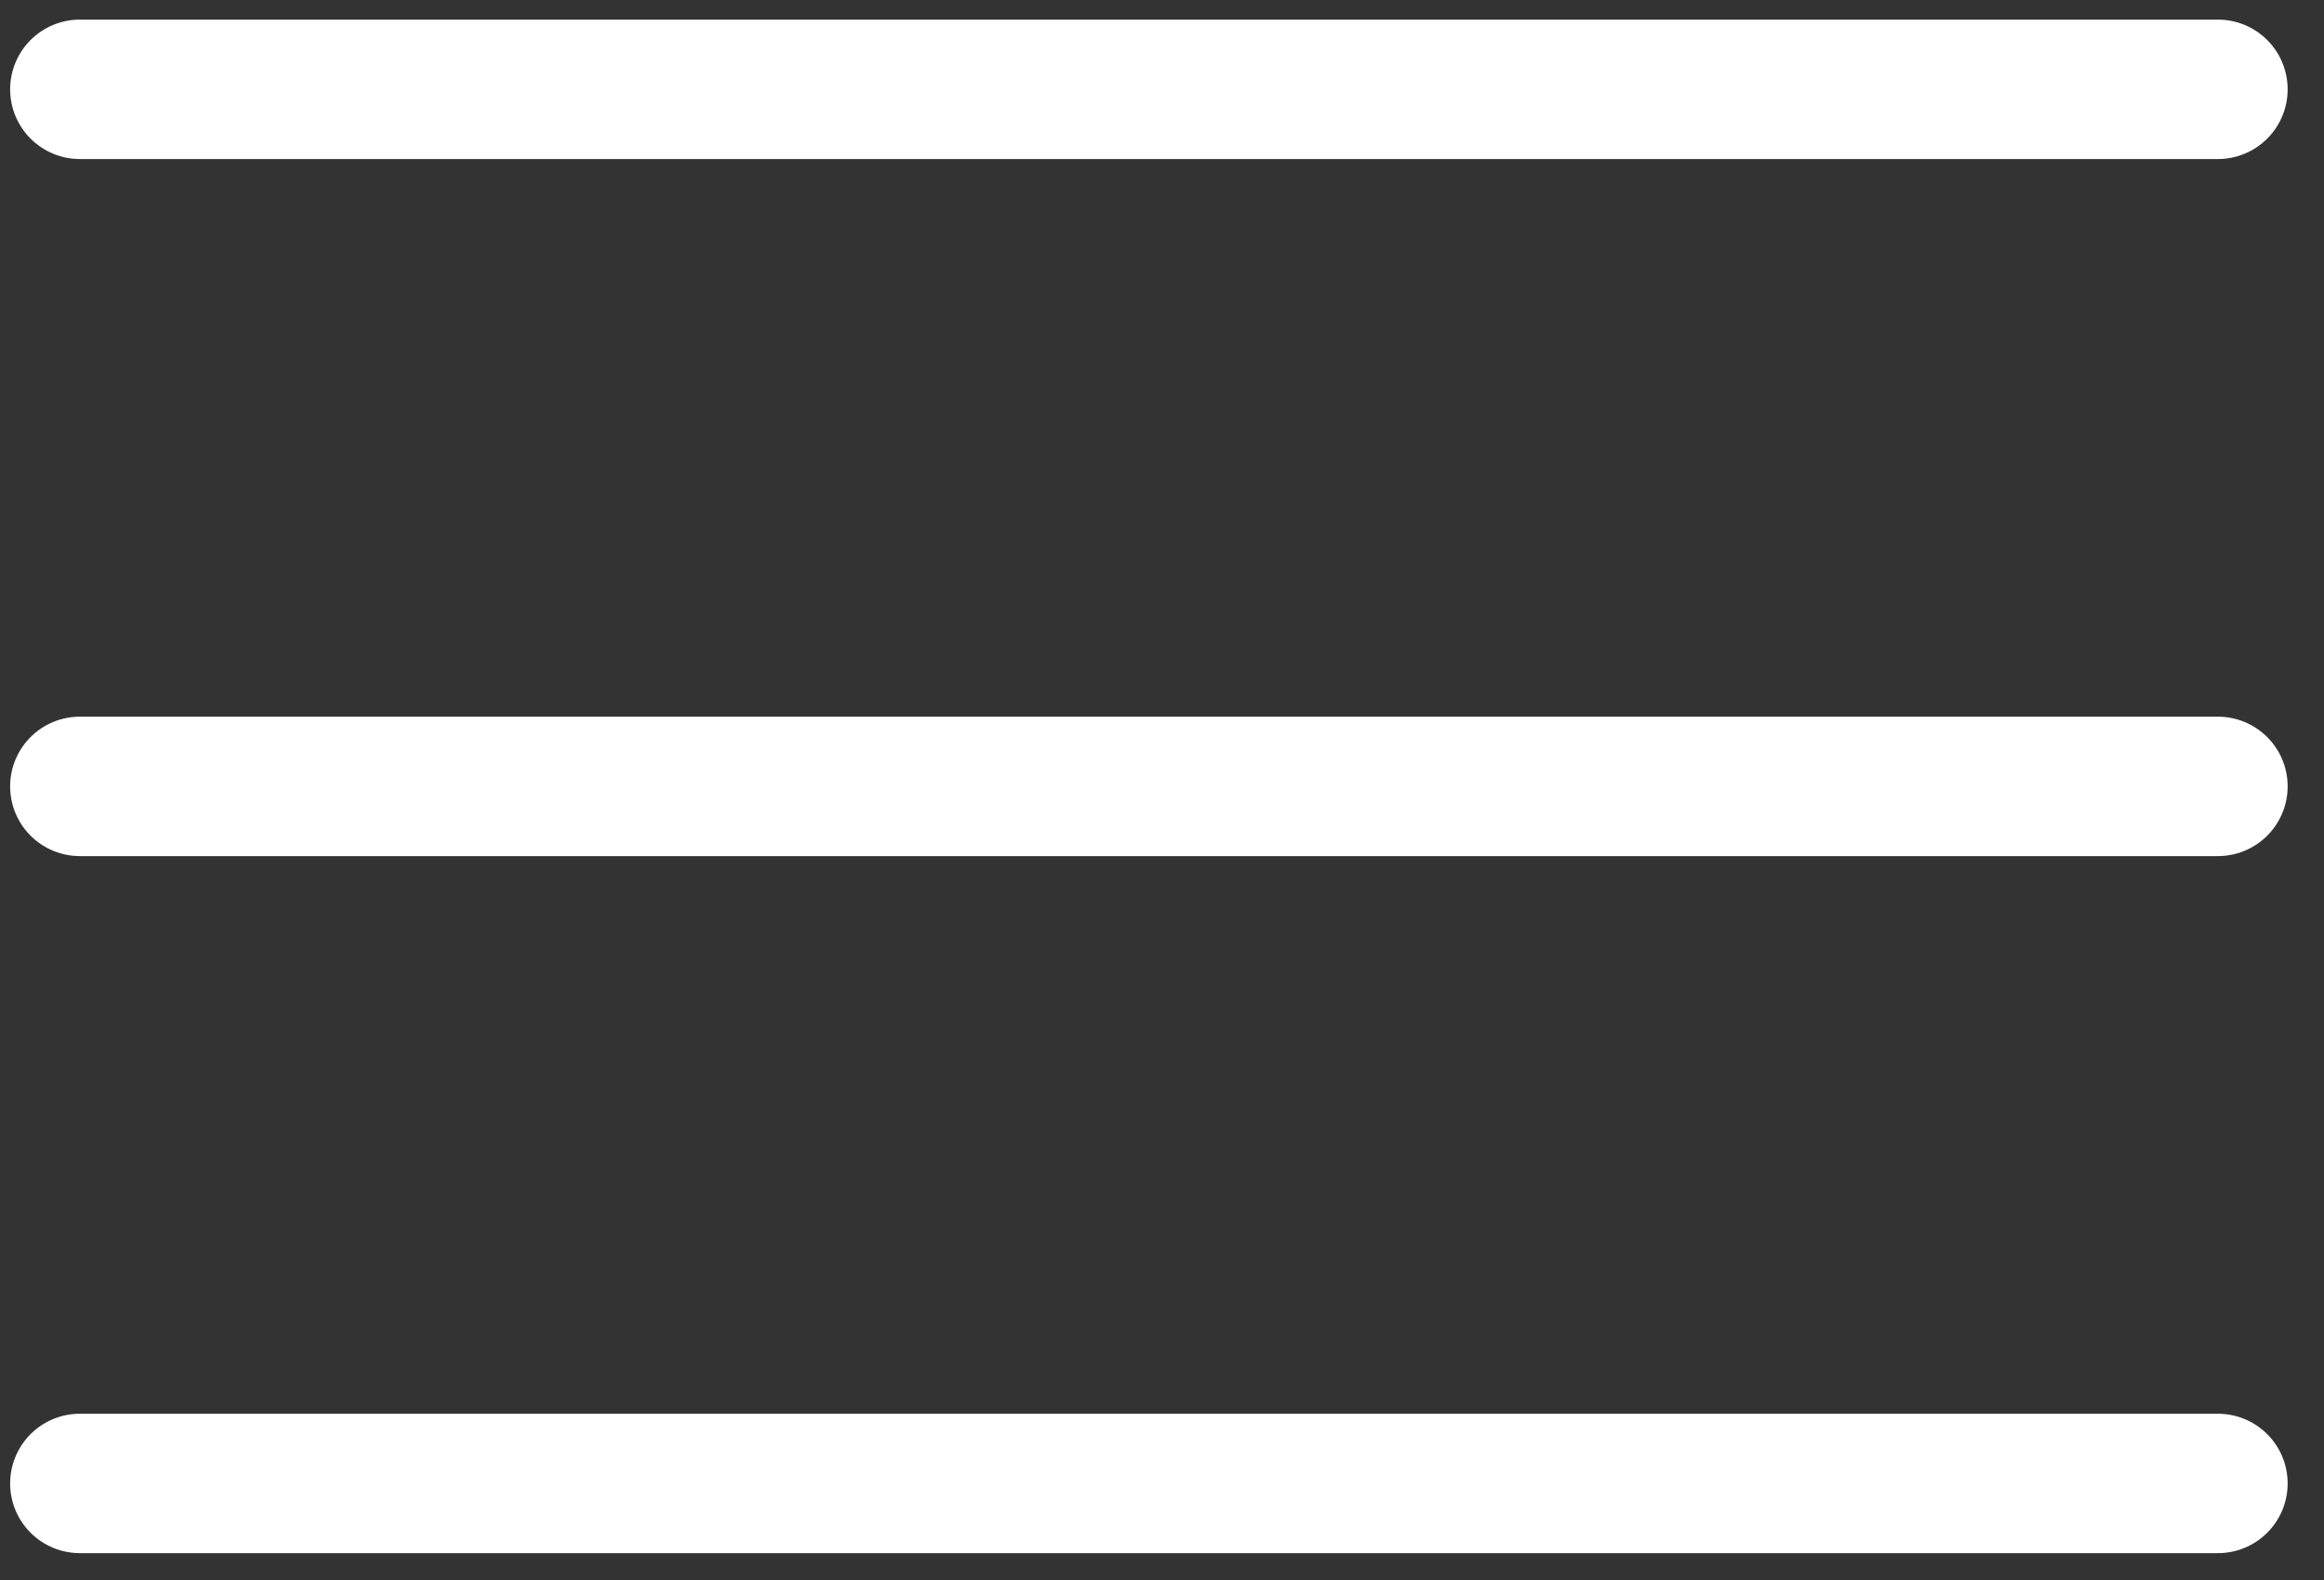<svg width="25" height="17" viewBox="0 0 25 17" fill="none" xmlns="http://www.w3.org/2000/svg">
<rect x="0" y="0" width="25" height="17" fill="#333333" stroke="none"/>
<g id="Group 2444">
<path id="Line 11" d="M0.859 0.961H23.859" stroke="white" stroke-width="1.5" stroke-linecap="round"/>
<path id="Line 12" d="M0.859 8.461H23.859" stroke="white" stroke-width="1.5" stroke-linecap="round"/>
<path id="Line 13" d="M0.859 15.961H23.859" stroke="white" stroke-width="1.5" stroke-linecap="round"/>
</g>
</svg>
